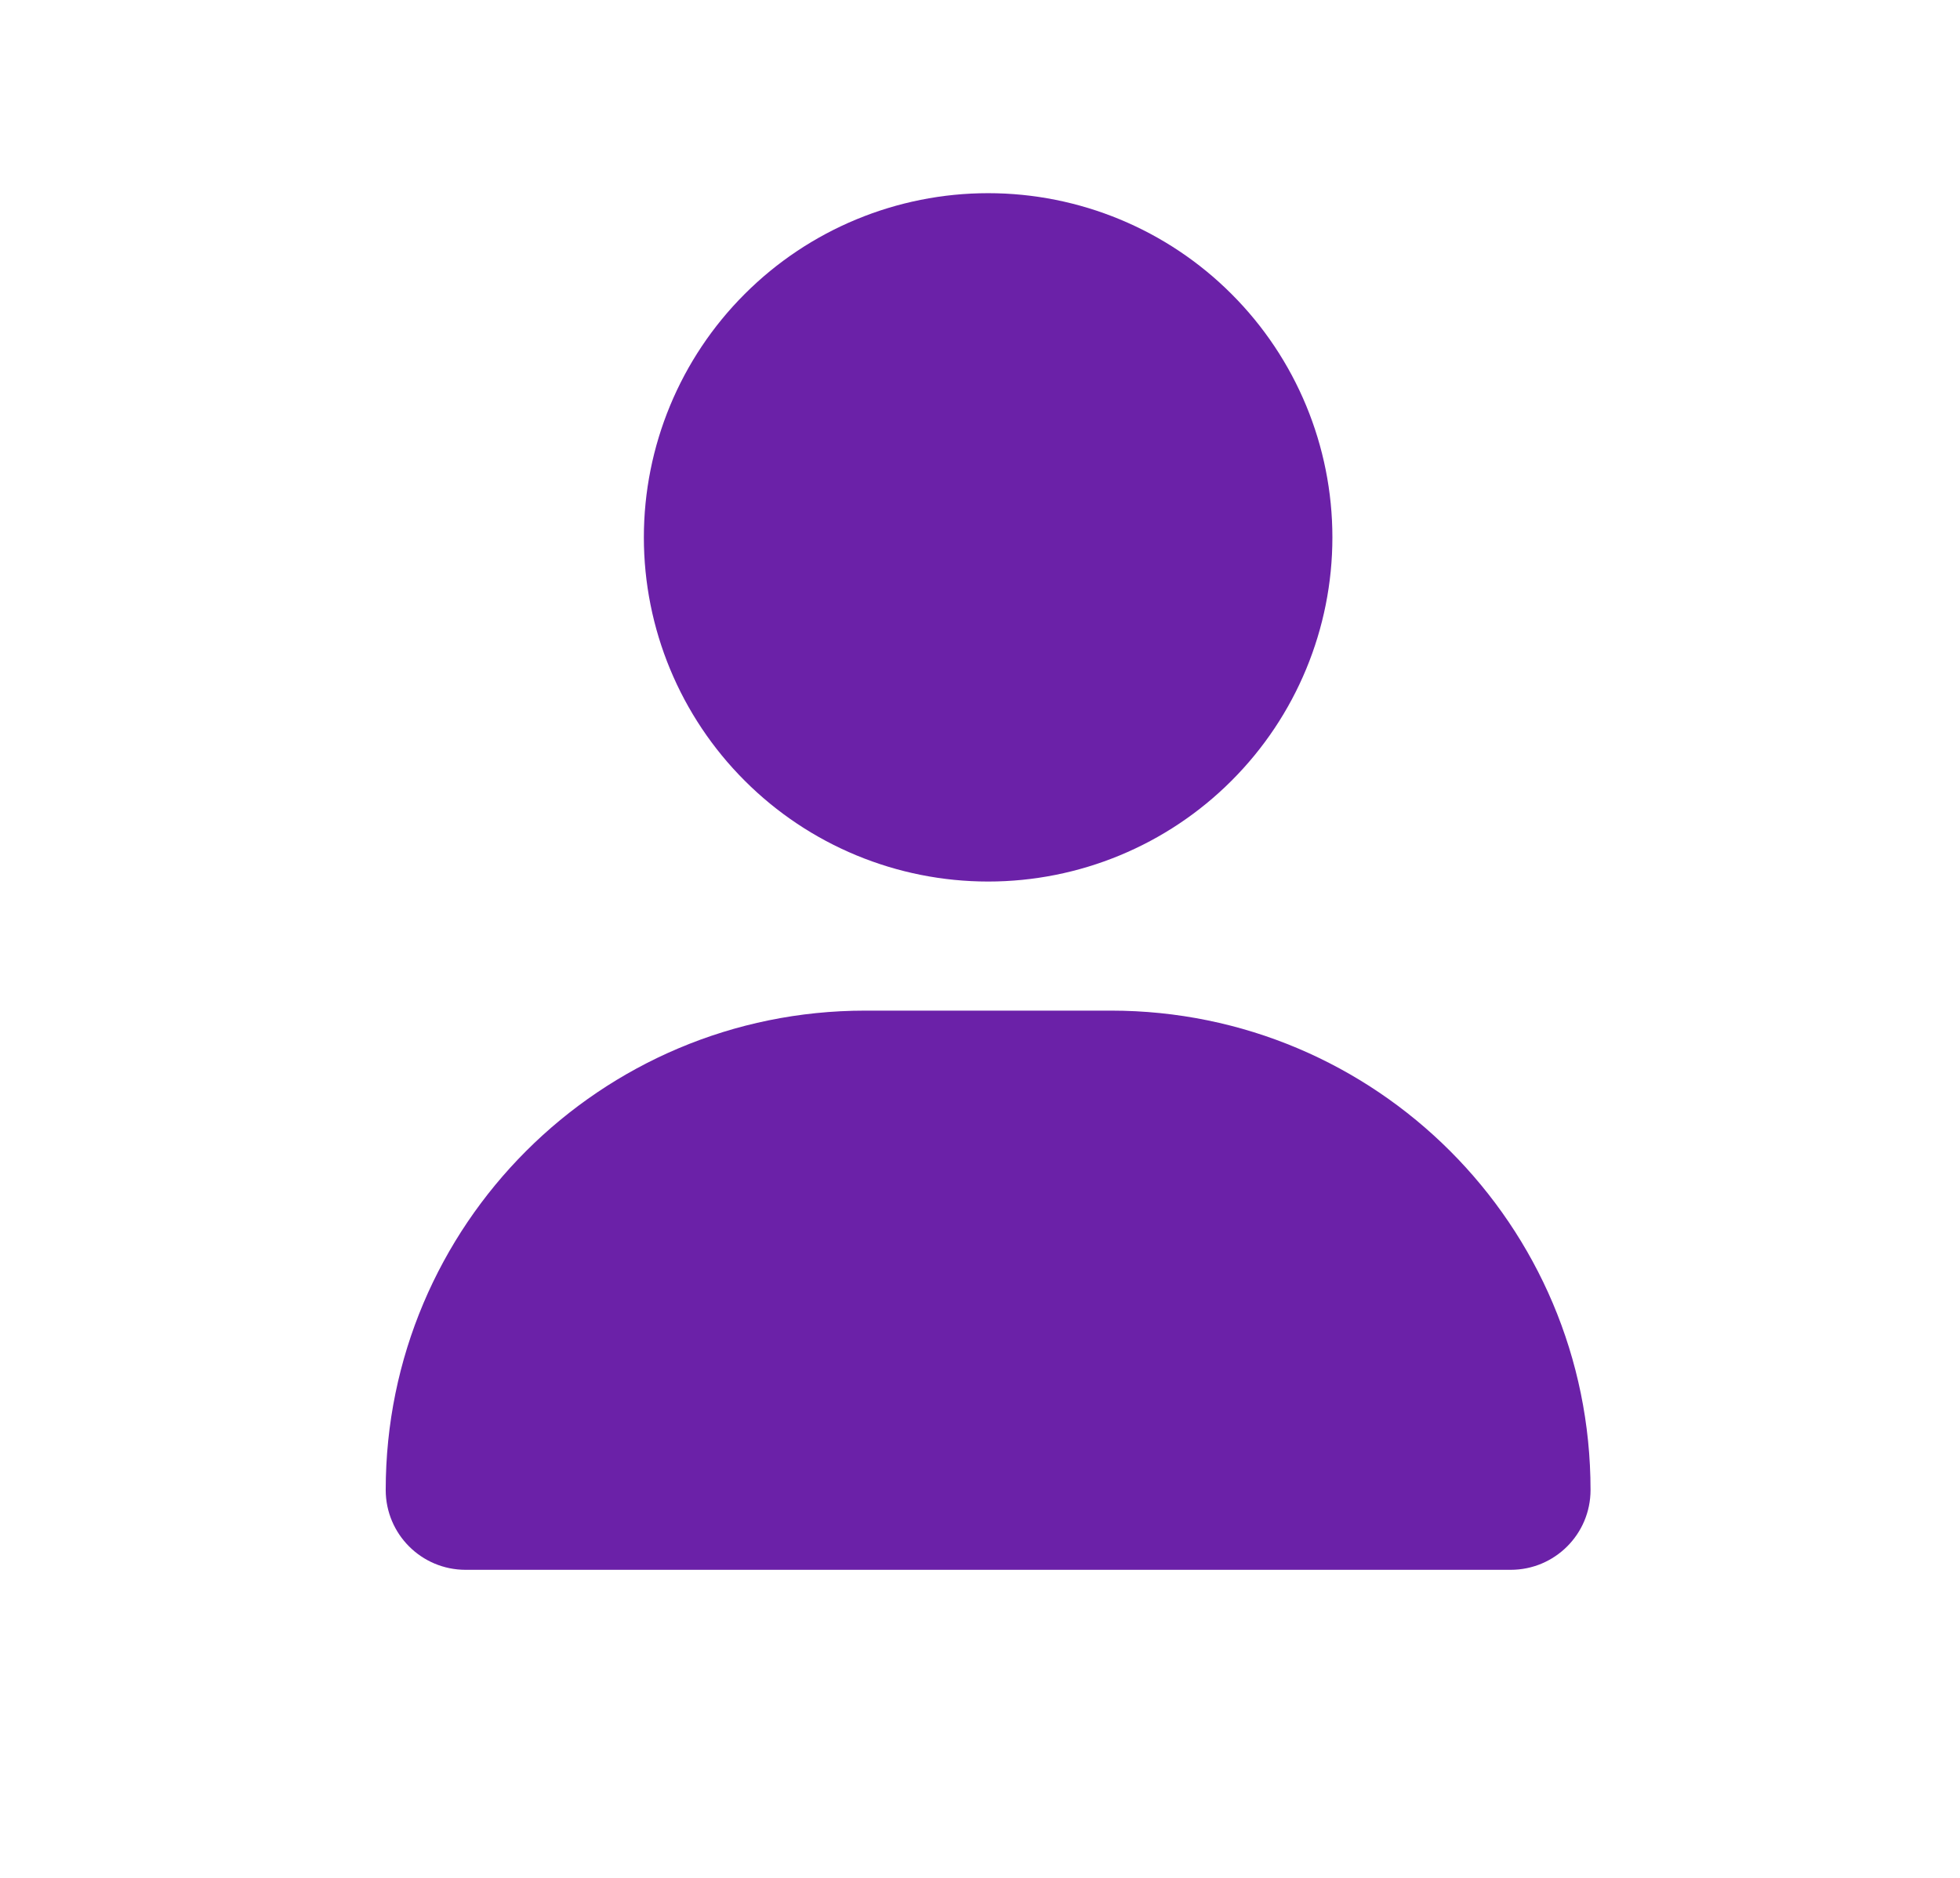 <svg width="24" height="23" viewBox="0 0 24 23" fill="none" xmlns="http://www.w3.org/2000/svg">
<g clip-path="url(#clip0_2466_1641)">
<path d="M12.1 10.797C13.217 10.797 14.29 10.353 15.08 9.562C15.871 8.772 16.315 7.699 16.315 6.582C16.315 5.464 15.871 4.391 15.08 3.601C14.29 2.81 13.217 2.366 12.1 2.366C10.982 2.366 9.909 2.81 9.119 3.601C8.328 4.391 7.884 5.464 7.884 6.582C7.884 7.699 8.328 8.772 9.119 9.562C9.909 10.353 10.982 10.797 12.1 10.797ZM10.595 12.378C7.351 12.378 4.723 15.006 4.723 18.249C4.723 18.79 5.161 19.227 5.701 19.227H18.498C19.038 19.227 19.476 18.79 19.476 18.249C19.476 15.006 16.848 12.378 13.604 12.378H10.595Z" fill="#6B21A8"/>
</g>
<defs>
<clipPath id="clip0_2466_1641">
<path d="M4.723 2.366H19.476V19.227H4.723V2.366Z" fill="white"/>
</clipPath>
</defs>
</svg>
